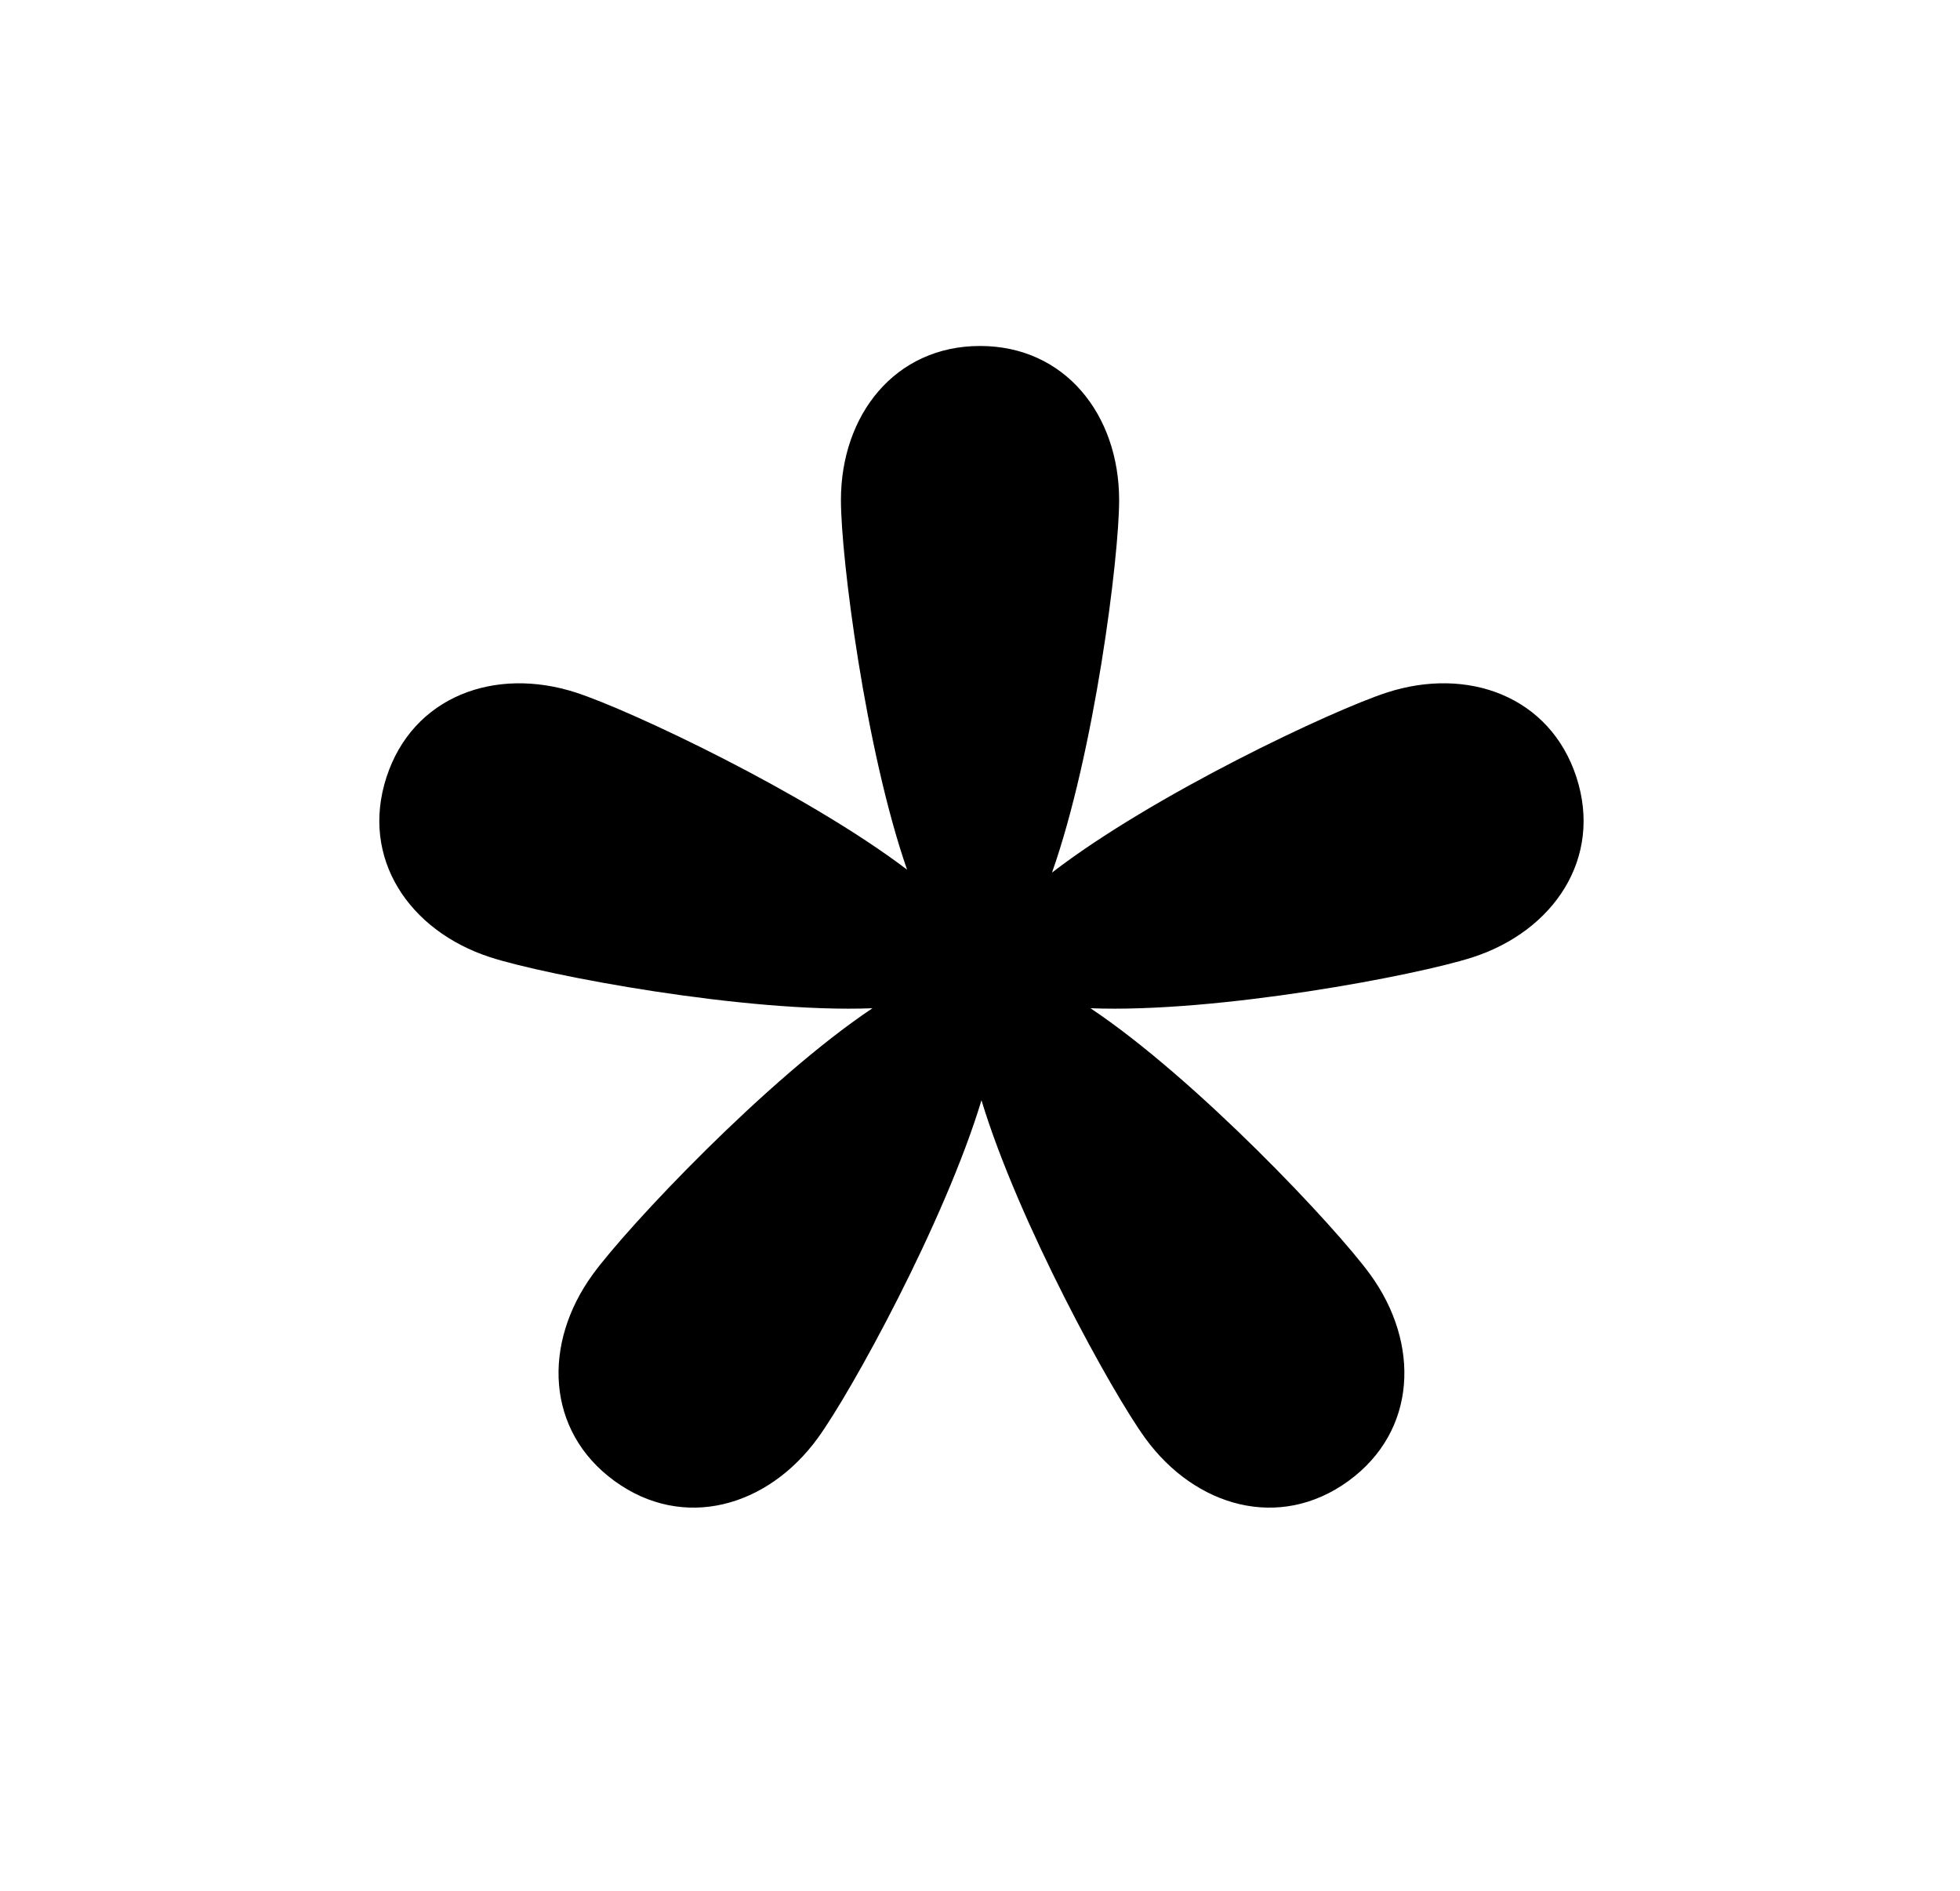 <?xml version="1.0" ?>
<svg xmlns="http://www.w3.org/2000/svg" xmlns:ev="http://www.w3.org/2001/xml-events" xmlns:xlink="http://www.w3.org/1999/xlink" baseProfile="full" enable-background="new 0 0 100 100" height="579px" version="1.1" viewBox="0 0 100 100" width="600px" x="0px" xml:space="preserve" y="0px">
	<defs/>
	<path d="M 81.535,41.094 C 80.142,36.814 75.789,35.226 71.51,36.616 C 68.6,37.562 59.132,42.028 53.807,46.135 C 56.047,39.792 57.356,29.489 57.356,26.442 C 57.356,21.941 54.502,18.292 50.002,18.292 C 45.502,18.292 42.647,21.941 42.647,26.442 C 42.647,29.464 43.936,39.626 46.144,45.98 C 40.784,41.917 31.517,37.552 28.643,36.618 C 24.362,35.227 20.01,36.813 18.619,41.094 C 17.228,45.375 19.817,49.218 24.098,50.608 C 27.053,51.569 37.601,53.567 44.314,53.307 C 38.727,57.036 31.35,64.87 29.521,67.386 C 26.875,71.03 27.039,75.657 30.681,78.305 C 34.323,80.951 38.776,79.675 41.423,76.034 C 43.199,73.591 48.13,64.611 50.078,58.173 C 52.025,64.611 56.957,73.589 58.732,76.034 C 61.378,79.677 65.833,80.95 69.474,78.305 C 73.115,75.66 73.279,71.028 70.633,67.386 C 68.806,64.87 61.429,57.036 55.841,53.307 C 62.556,53.567 73.103,51.569 76.056,50.61 C 80.336,49.217 82.926,45.375 81.535,41.094"/>
</svg>
